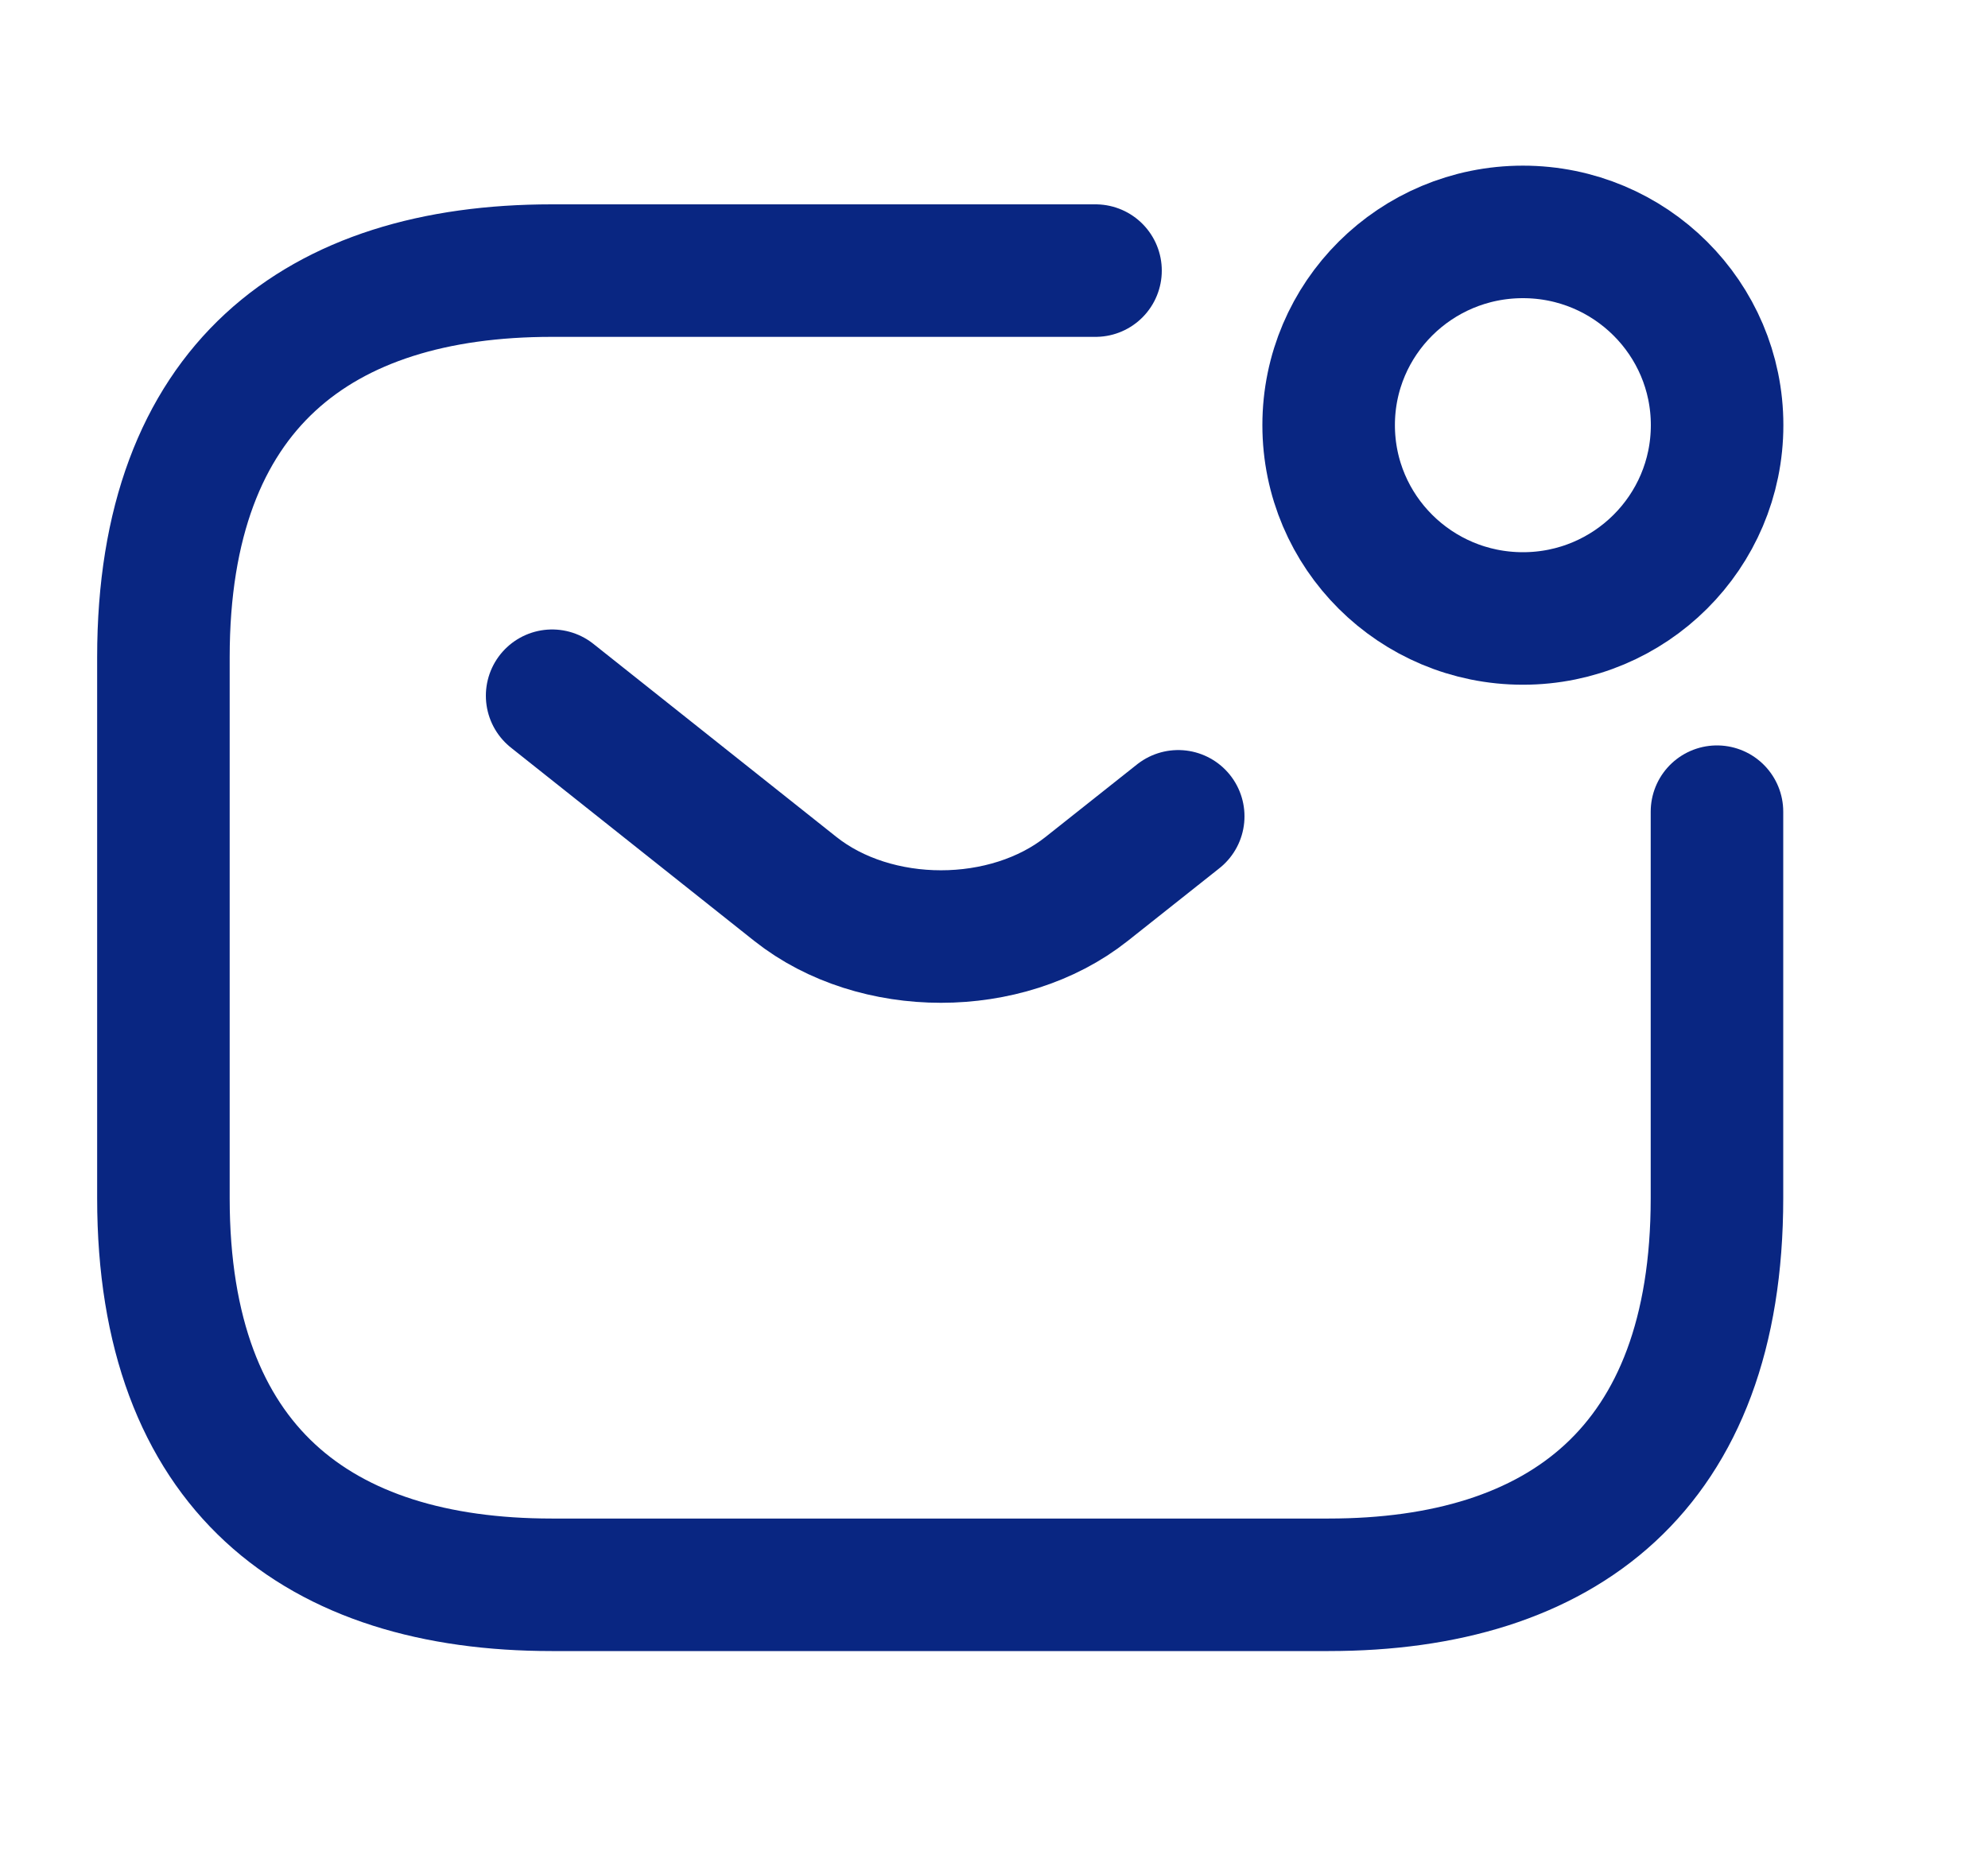 <svg width="15" height="14" viewBox="0 0 15 14" fill="none" xmlns="http://www.w3.org/2000/svg">
<path d="M12.955 6.125V9.042C12.955 11.084 11.783 11.959 10.025 11.959H4.163C2.405 11.959 1.233 11.084 1.233 9.042V4.959C1.233 2.917 2.405 2.042 4.163 2.042H8.266" stroke="#092682" stroke-miterlimit="10" stroke-linecap="round" stroke-linejoin="round"/>
<path d="M4.166 5.25L6.001 6.708C6.605 7.187 7.595 7.187 8.199 6.708L8.89 6.16" stroke="#092682" stroke-miterlimit="10" stroke-linecap="round" stroke-linejoin="round"/>
<path d="M11.491 4.667C12.3 4.667 12.956 4.014 12.956 3.208C12.956 2.403 12.3 1.75 11.491 1.75C10.681 1.75 10.025 2.403 10.025 3.208C10.025 4.014 10.681 4.667 11.491 4.667Z" stroke="#092682" stroke-miterlimit="10" stroke-linecap="round" stroke-linejoin="round"/>
</svg>
